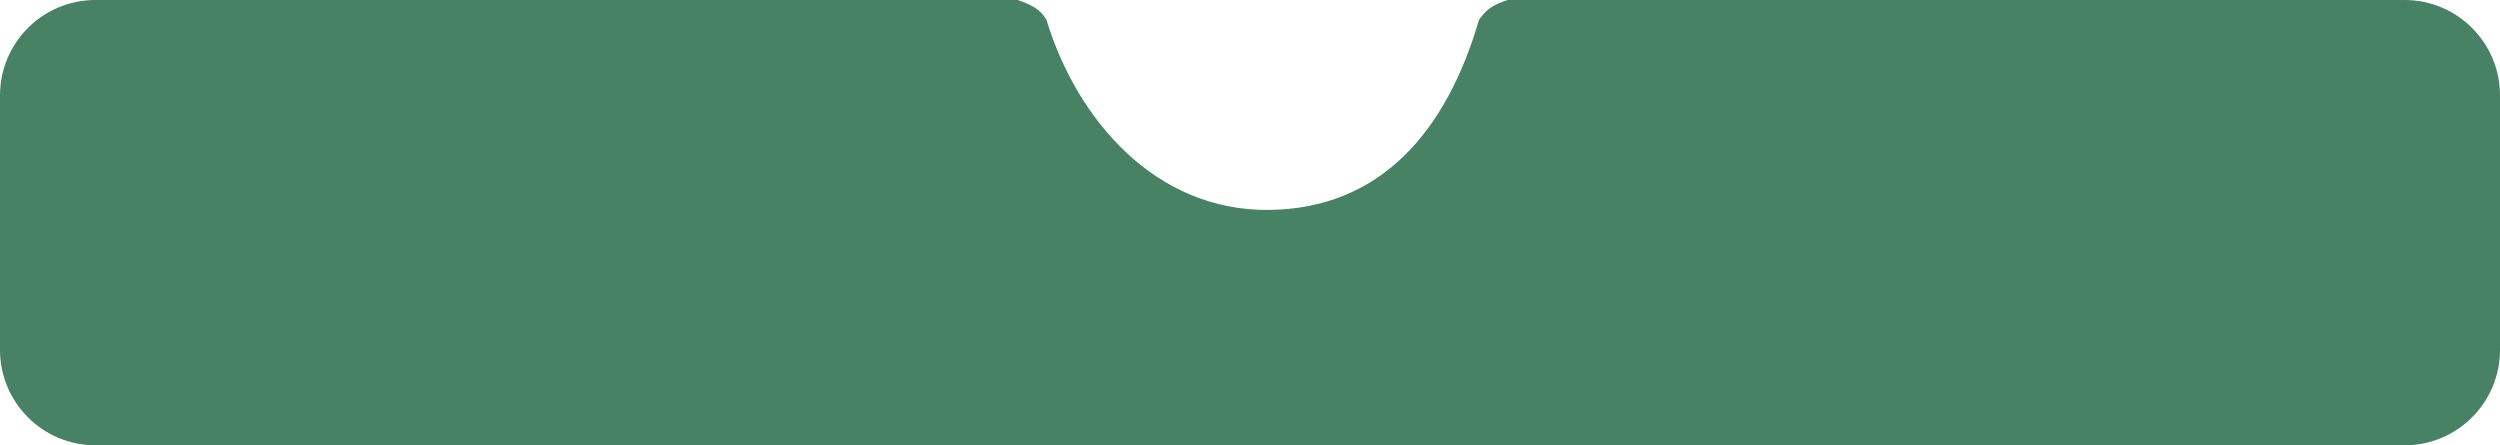 <svg width="393" height="70" viewBox="0 0 393 70" fill="none" xmlns="http://www.w3.org/2000/svg">
<path fill-rule="evenodd" clip-rule="evenodd" d="M15 0C6.716 0 0 6.716 0 15V55C0 63.284 6.716 70 15 70H378C386.284 70 393 63.284 393 55V15C393 6.716 386.284 0 378 0H237C234.623 0.788 233.651 1.48 232.5 3.111C227.39 20.634 217.06 32.801 199.5 33C181.647 33.203 169.285 18.831 164.5 3.111C163.531 1.487 162.414 0.876 160 0H15Z" fill="#478265"/>
</svg>

